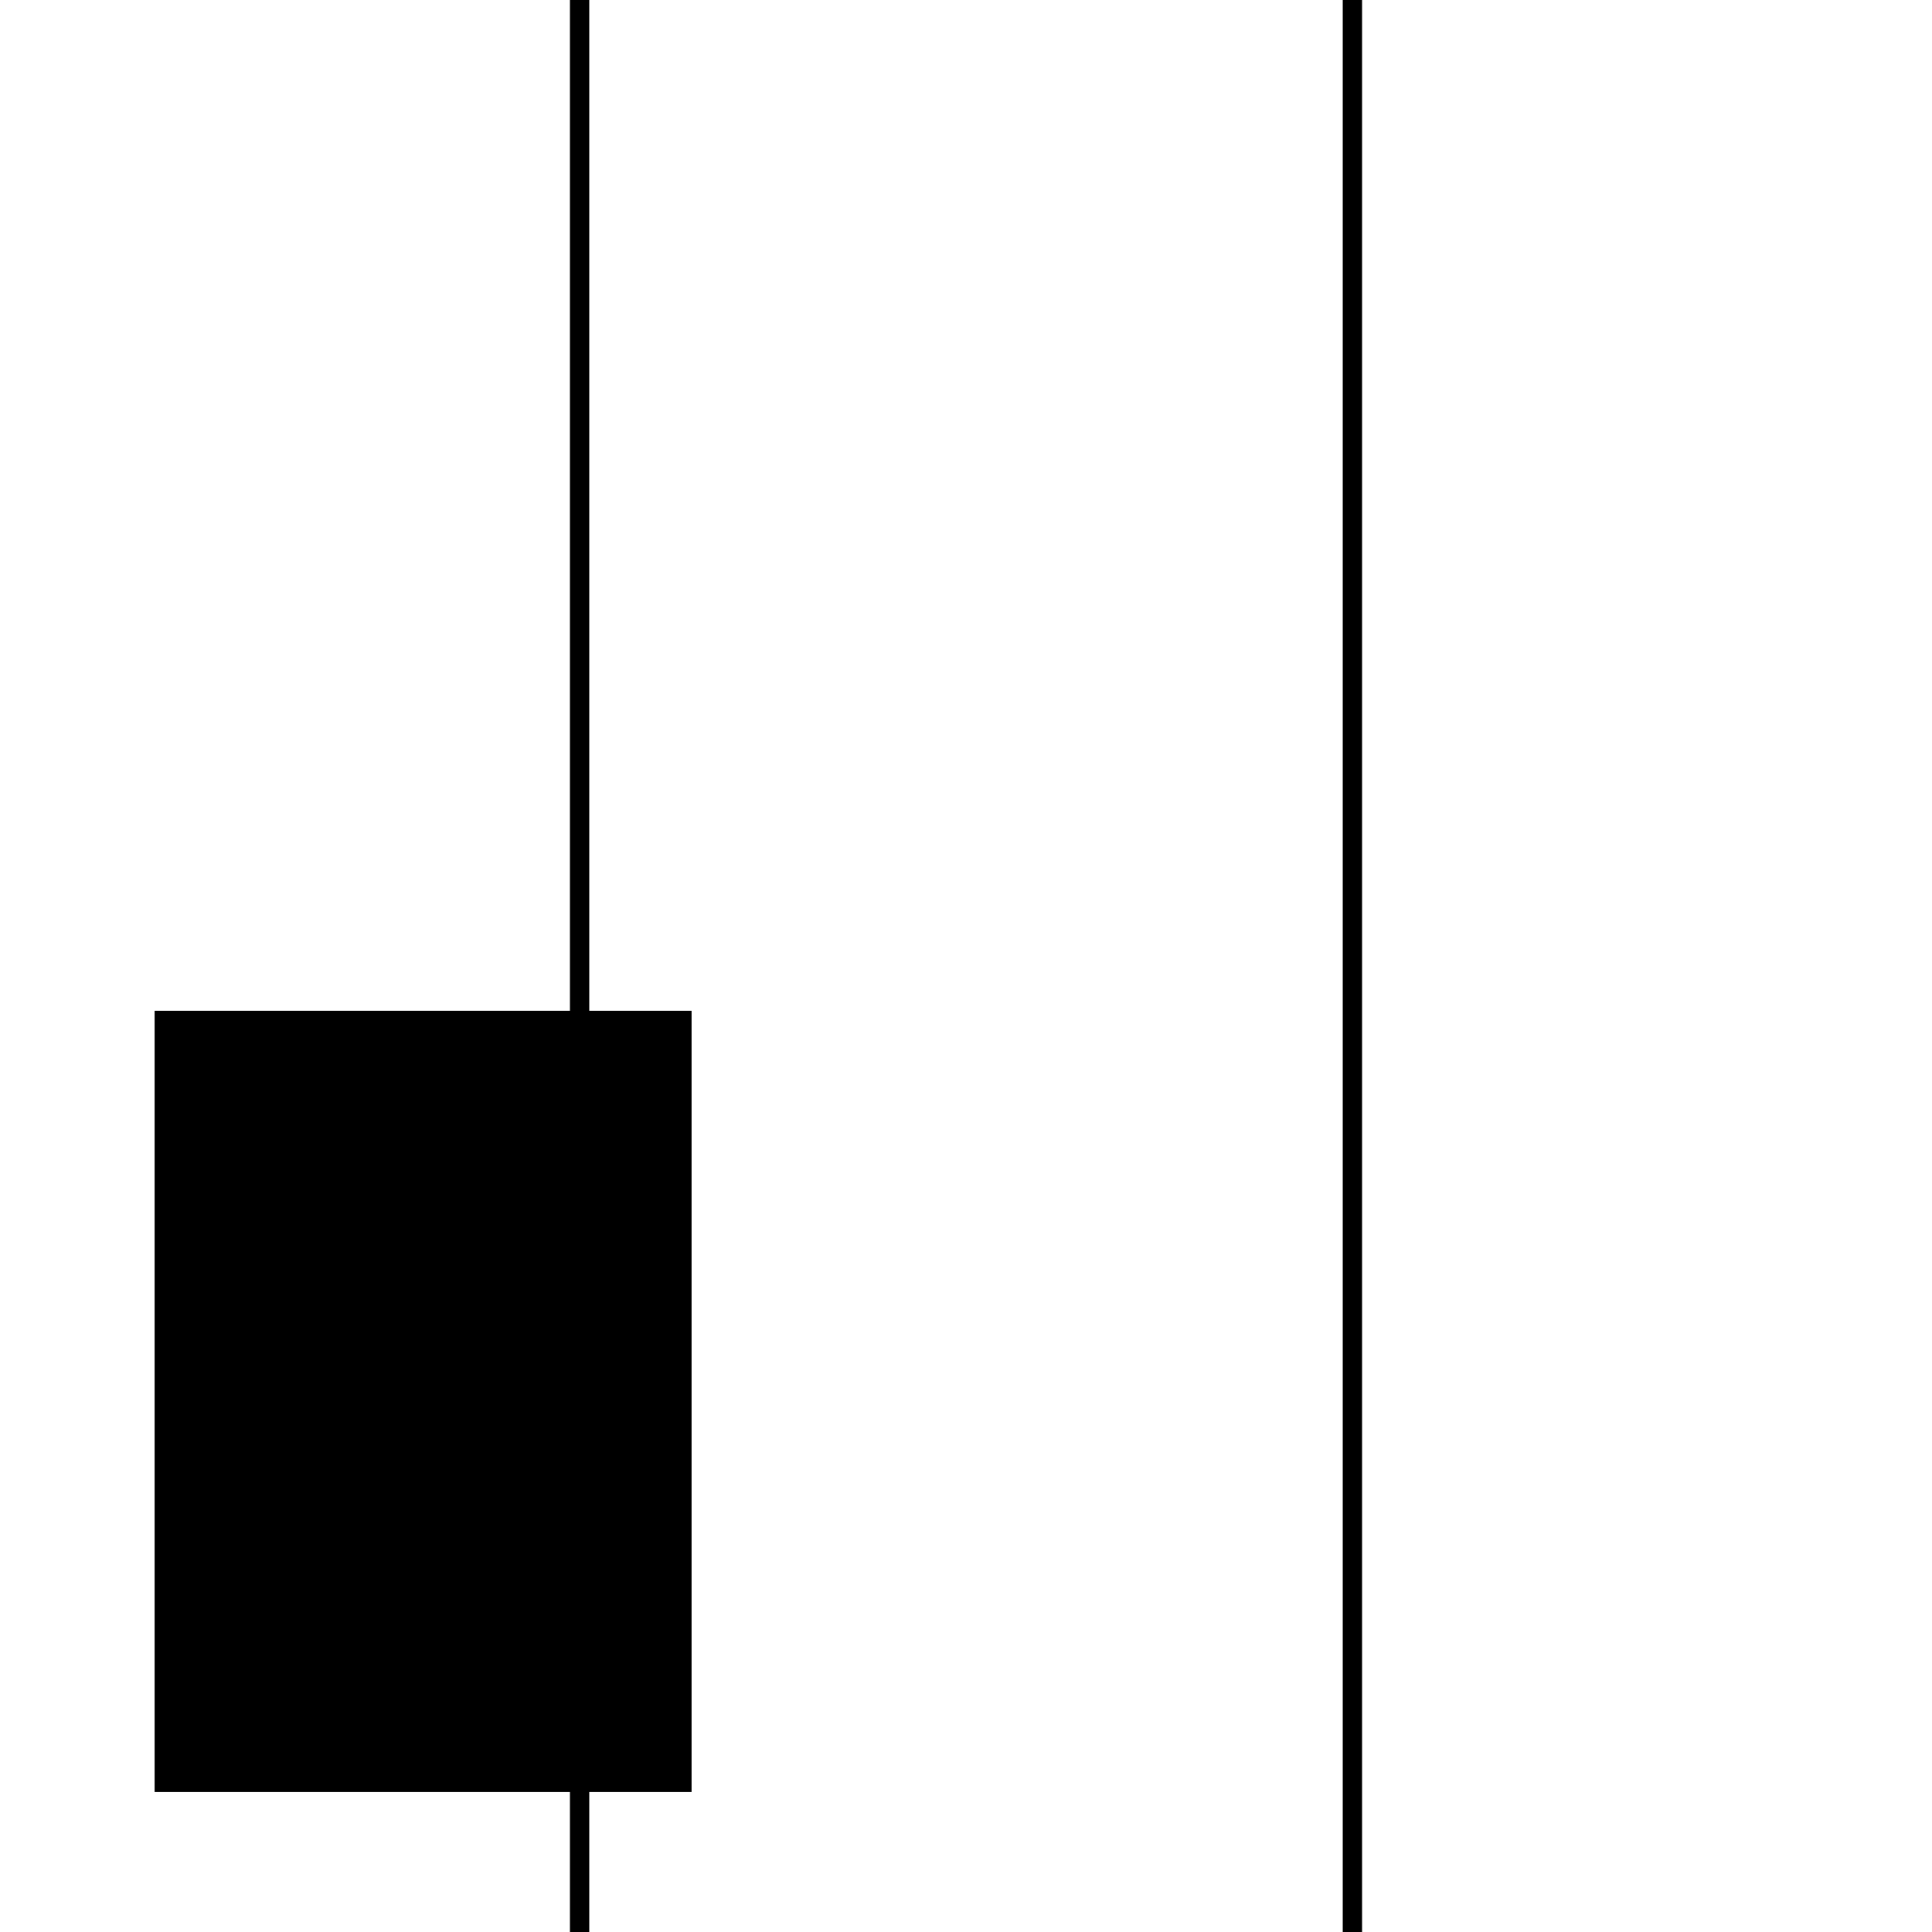 <?xml version="1.0" encoding="UTF-8" standalone="no"?>
<!-- Created with Inkscape (http://www.inkscape.org/) -->

<svg
   xmlns:dc="http://purl.org/dc/elements/1.1/"
   xmlns:cc="http://creativecommons.org/ns#"
   xmlns:rdf="http://www.w3.org/1999/02/22-rdf-syntax-ns#"
   xmlns:svg="http://www.w3.org/2000/svg"
   xmlns="http://www.w3.org/2000/svg"
   xmlns:sodipodi="http://sodipodi.sourceforge.net/DTD/sodipodi-0.dtd"
   xmlns:inkscape="http://www.inkscape.org/namespaces/inkscape"
   width="200"
   height="200"
   viewBox="0 0 52.917 52.917"
   version="1.1"
   id="svg8"
   inkscape:version="0.92.3 (2405546, 2018-03-11)"
   sodipodi:docname="track.svg">
  <defs
     id="defs2" />
  <sodipodi:namedview
     id="base"
     pagecolor="#ffffff"
     bordercolor="#666666"
     borderopacity="1.0"
     inkscape:pageopacity="0.0"
     inkscape:pageshadow="2"
     inkscape:zoom="4"
     inkscape:cx="68.960845"
     inkscape:cy="99.639556"
     inkscape:document-units="mm"
     inkscape:current-layer="layer1"
     showgrid="true"
     units="px"
     inkscape:pagecheckerboard="true"
     inkscape:window-width="1920"
     inkscape:window-height="1080"
     inkscape:window-x="0"
     inkscape:window-y="0"
     inkscape:window-maximized="0"
     inkscape:snap-grids="true">
    <inkscape:grid
       type="xygrid"
       id="grid921" />
  </sodipodi:namedview>
  <g
     inkscape:label="Layer 1"
     inkscape:groupmode="layer"
     id="layer1"
     transform="translate(0,-244.083)">
    <flowRoot
       xml:space="preserve"
       id="flowRoot869"
       style="font-style:normal;font-variant:normal;font-weight:normal;font-stretch:normal;font-size:15px;line-height:125%;font-family:'STIX Math';-inkscape-font-specification:'STIX Math, Normal';text-align:start;letter-spacing:0px;word-spacing:0px;writing-mode:lr-tb;text-anchor:start;fill:#000000;fill-opacity:1;stroke:none;stroke-width:0.705;stroke-linecap:butt;stroke-linejoin:miter;stroke-opacity:1;stroke-miterlimit:4;stroke-dasharray:none"
       transform="matrix(0.265,0,0,0.265,3.572,270.542)"><flowRegion
         id="flowRegion871"
         style="stroke-width:0.705;stroke-miterlimit:4;stroke-dasharray:none"><rect
           id="rect873"
           width="55.5"
           height="80.75"
           x="2.5"
           y="4.625"
           style="stroke-width:0.705;stroke-miterlimit:4;stroke-dasharray:none" /></flowRegion><flowPara
         id="flowPara881"
         style="font-style:normal;font-variant:normal;font-weight:normal;font-stretch:normal;font-size:10.667px;font-family:'Abyssinica SIL';-inkscape-font-specification:'Abyssinica SIL, Normal';font-variant-ligatures:normal;font-variant-caps:normal;font-variant-numeric:normal;font-feature-settings:normal;text-align:start;writing-mode:lr-tb;text-anchor:start;stroke-width:0.705;stroke-miterlimit:4;stroke-dasharray:none" /></flowRoot>    <path
       style="fill:none;fill-rule:evenodd;stroke:#000000;stroke-width:0.529;stroke-linecap:butt;stroke-linejoin:miter;stroke-miterlimit:4;stroke-dasharray:none;stroke-opacity:1"
       d="m 37.042,244.083 0,52.917"
       id="path887-5"
       inkscape:connector-curvature="0"
       sodipodi:nodetypes="cc" />
    <path
       style="fill:none;fill-rule:evenodd;stroke:#000000;stroke-width:0.529;stroke-linecap:butt;stroke-linejoin:miter;stroke-miterlimit:4;stroke-dasharray:none;stroke-opacity:1"
       d="m 15.875,244.083 -3e-6,52.917"
       id="path889-8"
       inkscape:connector-curvature="0"
       sodipodi:nodetypes="cc" />
  </g>
</svg>
